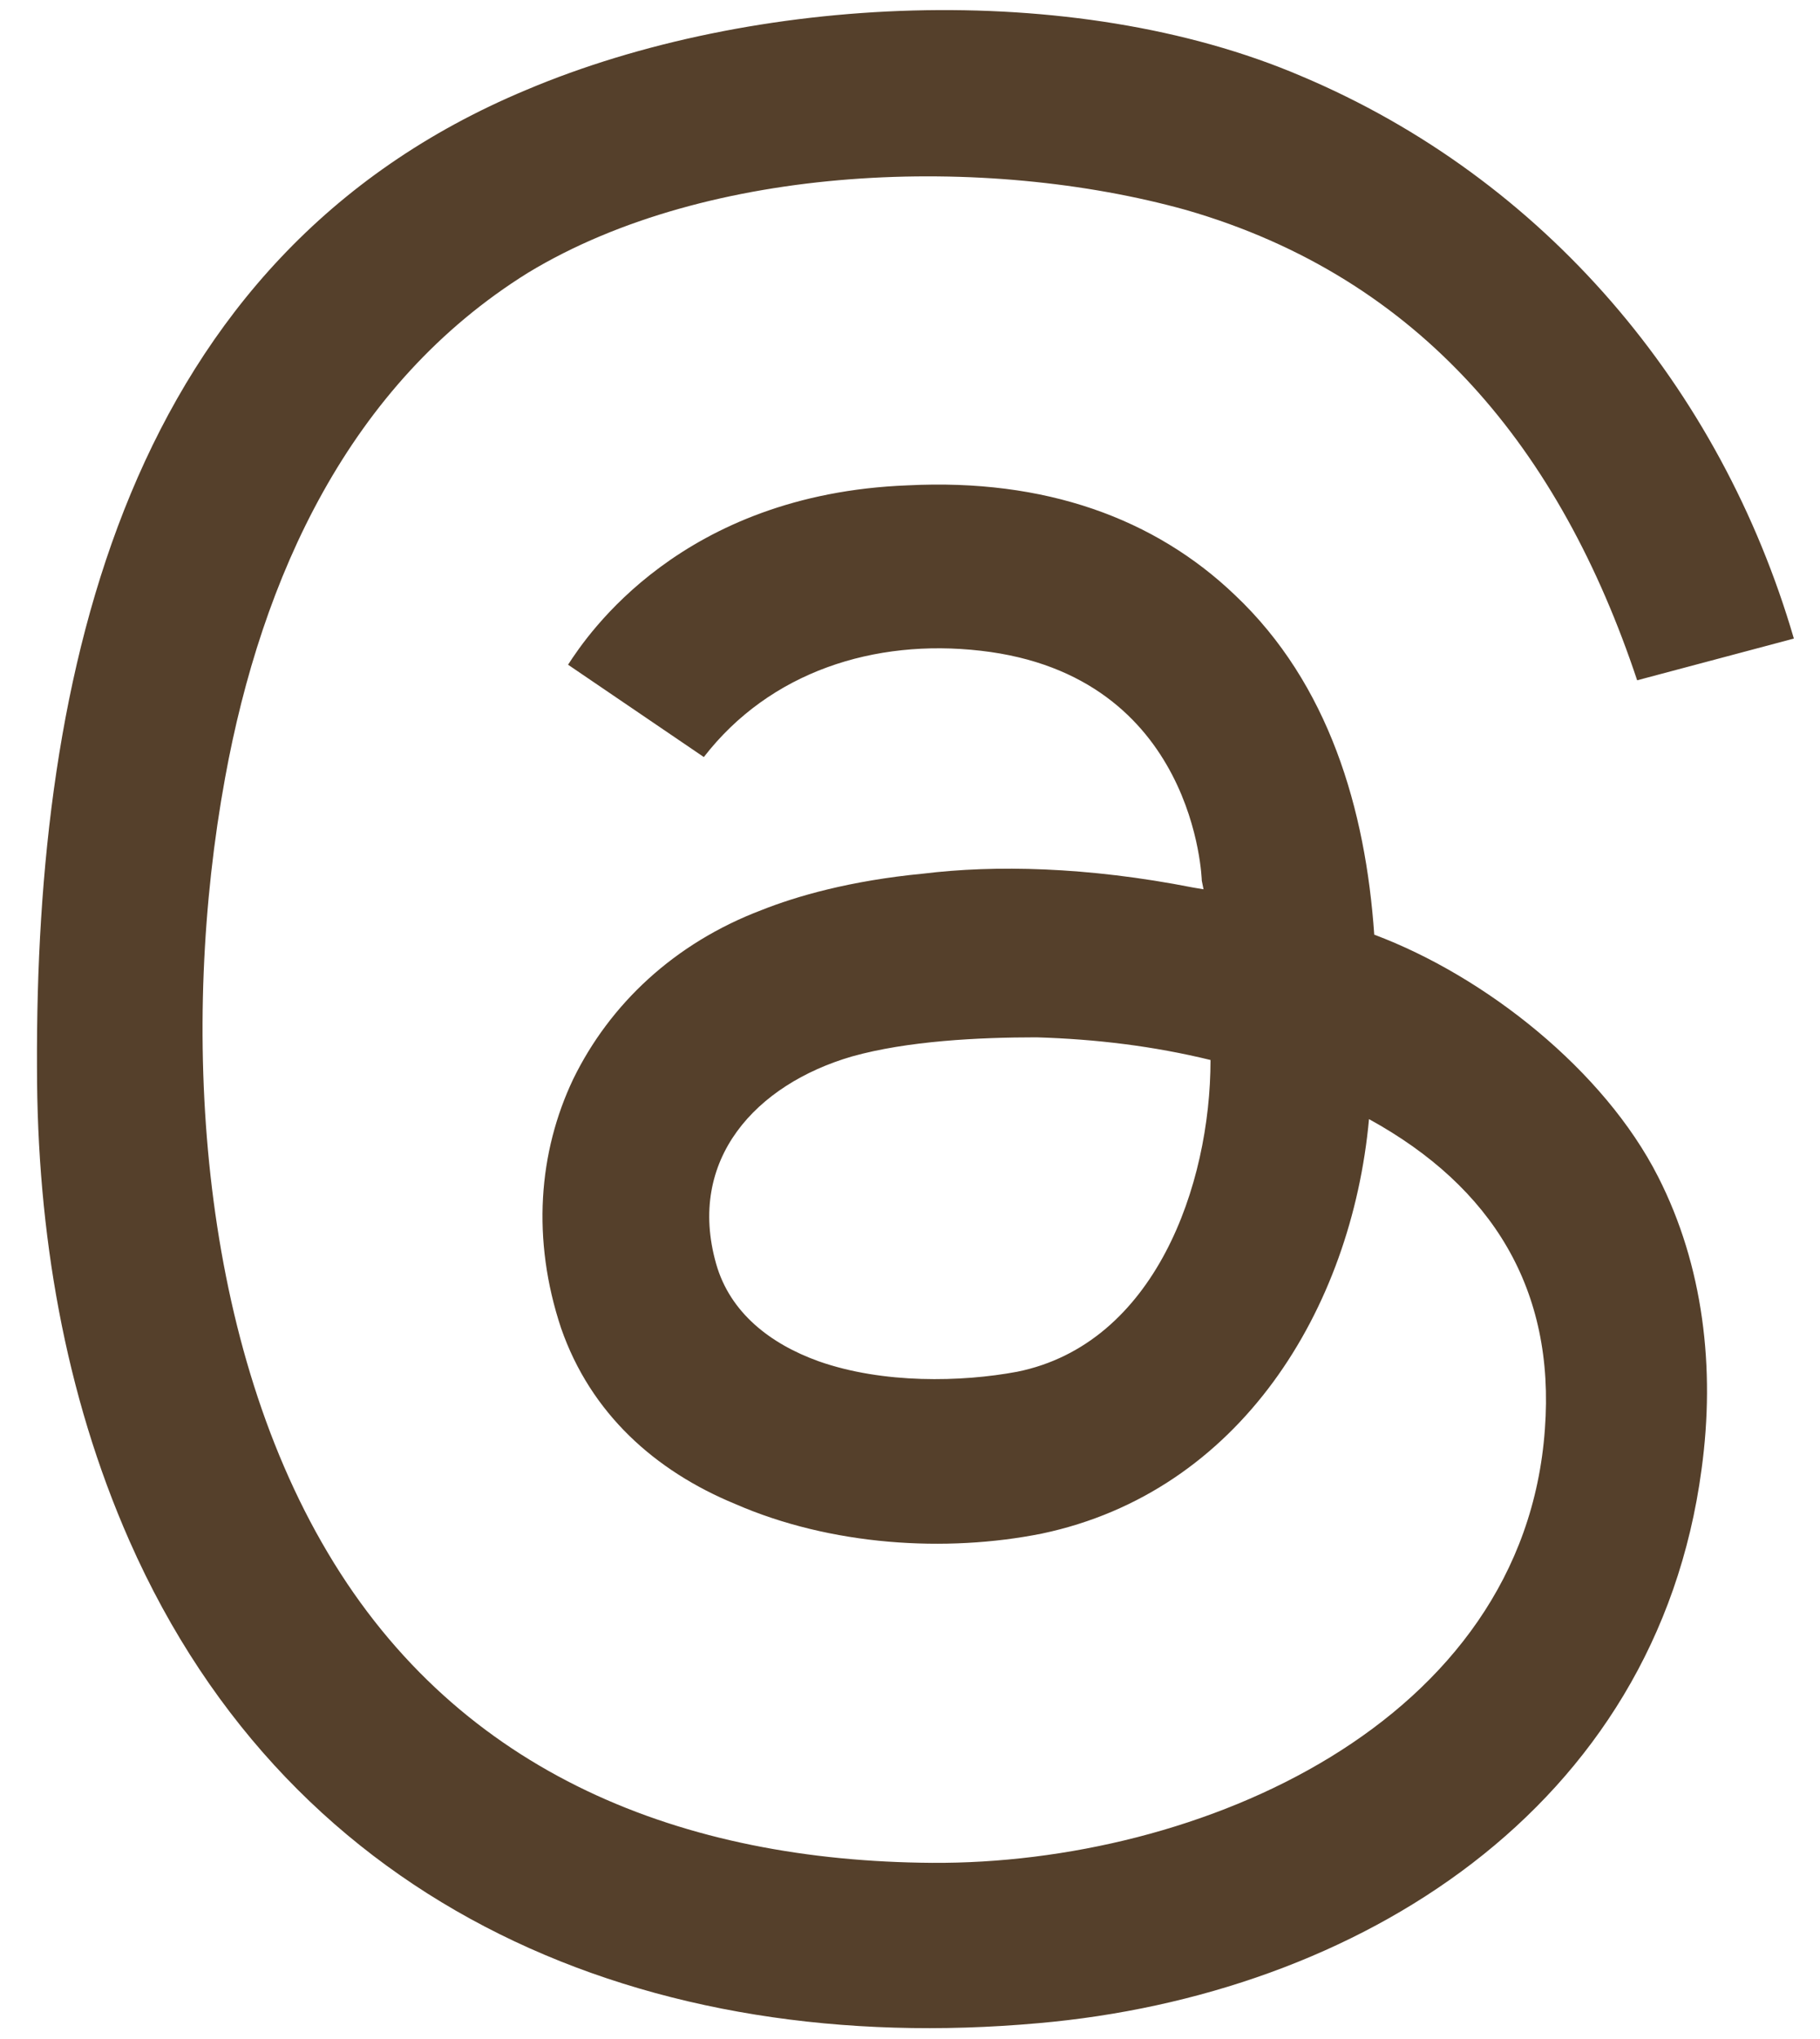 <svg width="25" height="28" viewBox="0 0 25 28" fill="none" xmlns="http://www.w3.org/2000/svg">
<path fill-rule="evenodd" clip-rule="evenodd" d="M22.488 9.342L24.641 8.769C23.636 5.324 21.221 2.455 17.872 1.044C14.739 -0.295 10.338 -0.08 7.229 1.235C1.728 3.531 0.485 9.246 0.508 14.652C0.508 16.924 0.891 19.148 1.777 21.157C4.024 26.252 8.928 28.26 14.261 27.783C18.638 27.4 22.751 24.841 23.373 20.177C23.564 18.79 23.398 17.379 22.776 16.159C22.035 14.7 20.408 13.409 18.877 12.835C18.758 11.114 18.255 9.391 16.963 8.171C15.863 7.119 14.356 6.569 12.467 6.665C9.358 6.784 8.066 8.721 7.803 9.128L9.668 10.396C10.576 9.223 12.011 8.769 13.47 8.936C16.436 9.272 16.508 12.093 16.508 12.093L16.532 12.212L16.389 12.188C14.93 11.901 13.662 11.877 12.682 11.997C11.677 12.093 10.936 12.308 10.457 12.499C9.262 12.953 8.376 13.79 7.874 14.818C7.396 15.823 7.301 17.018 7.707 18.238C8.114 19.41 8.998 20.199 10.099 20.653C11.415 21.227 12.993 21.323 14.309 21.06C17.035 20.487 18.566 17.976 18.805 15.368C20.504 16.301 21.364 17.712 21.221 19.625C20.934 23.668 16.462 25.604 12.802 25.581C9.406 25.557 6.32 24.386 4.503 21.324C2.71 18.311 2.47 14.077 3.092 10.681C3.594 7.93 4.791 5.276 7.254 3.745C9.741 2.238 13.543 2.118 16.294 2.884C19.522 3.817 21.436 6.185 22.488 9.341V9.342ZM13.973 18.837C13.208 18.98 12.132 19.005 11.247 18.694C10.578 18.454 10.027 18.024 9.837 17.355C9.43 15.92 10.387 14.891 11.701 14.508C12.467 14.293 13.447 14.245 14.237 14.245C15.05 14.269 15.84 14.364 16.628 14.556C16.628 16.277 15.863 18.454 13.973 18.837Z" fill="#55402B"/>
</svg>
